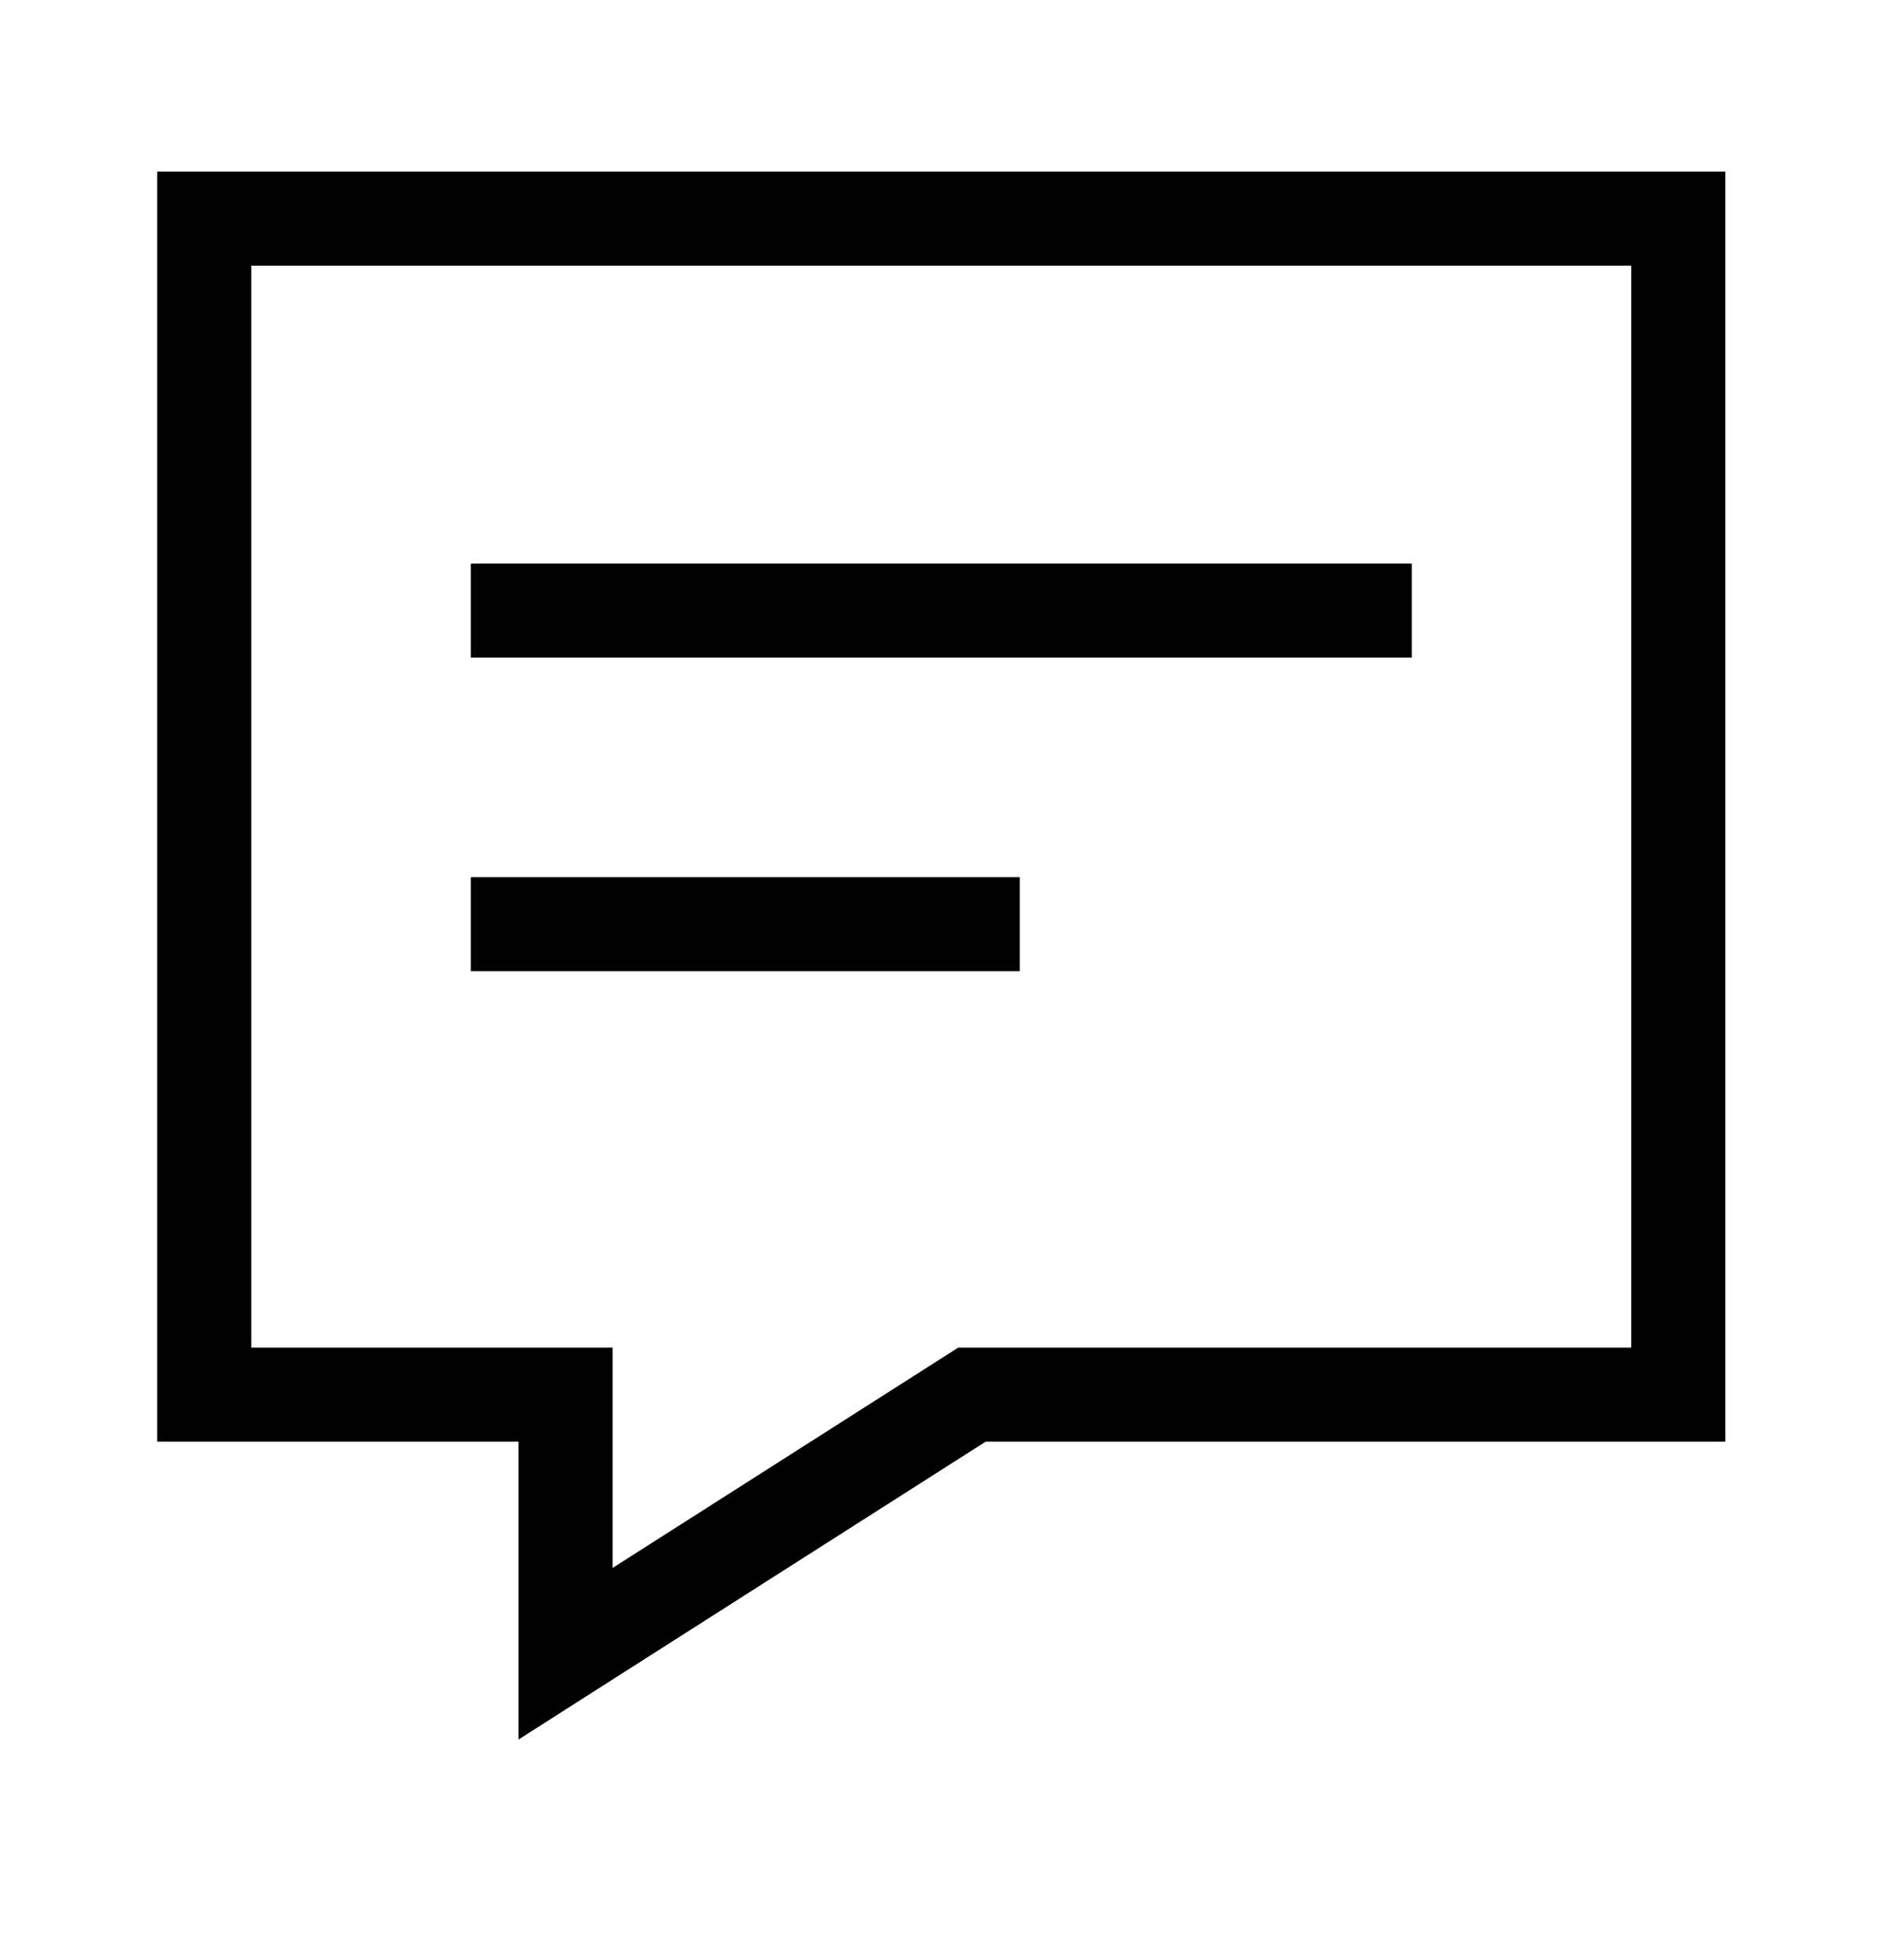 <svg width="24" height="25" viewBox="0 0 24 25" fill="none" xmlns="http://www.w3.org/2000/svg">
<path fill-rule="evenodd" clip-rule="evenodd" d="M2.604 2.188H2.004V2.788V15.458V17.788V18.387H2.604H6.612V21.093V22.187L7.534 21.598L12.57 18.387H21.402H22.002V17.788V2.788V2.188H21.402H2.604ZM3.204 15.458V3.388H20.802V17.188H12.395H12.22L12.072 17.282L7.812 19.998V17.788V17.188H7.212H3.204V15.458ZM6.004 7.188H6.604H17.404H18.004V8.387H17.404H6.604H6.004V7.188ZM6.004 11.188H6.604H12.404H13.004V12.387H12.404H6.604H6.004V11.188Z" fill="black"/>
</svg>
